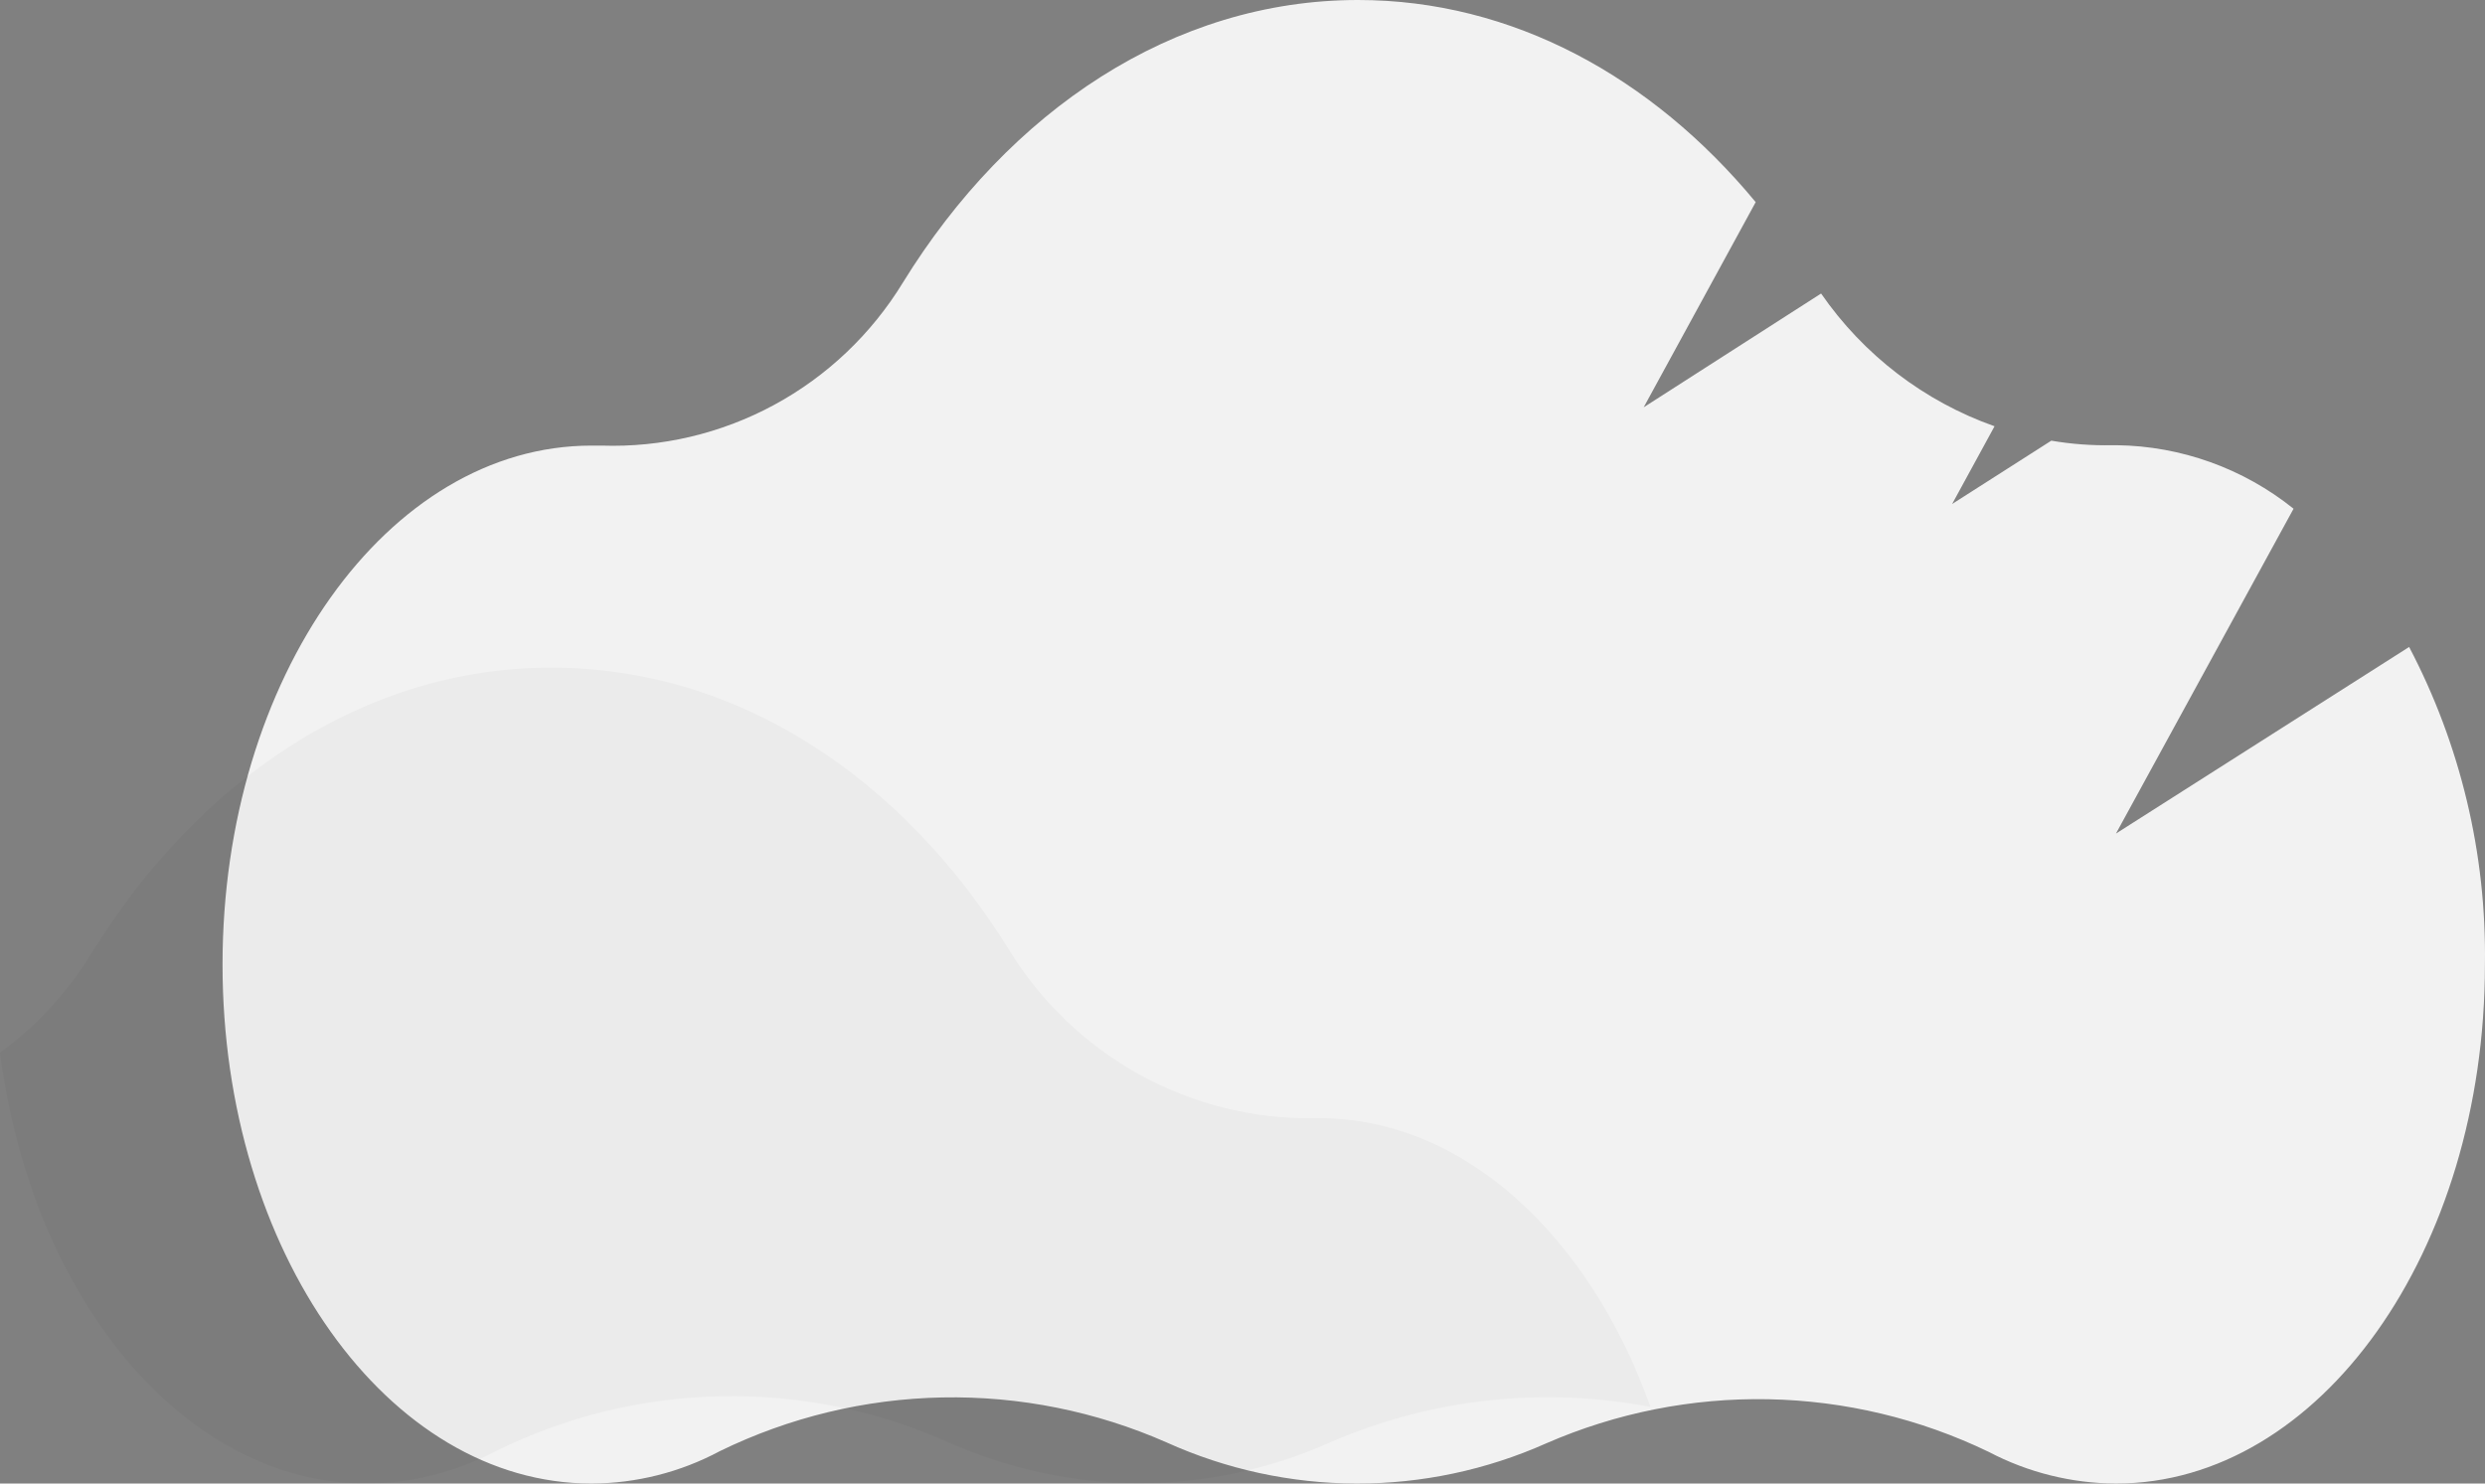 <svg width="134" height="80" viewBox="0 0 134 80" fill="none" xmlns="http://www.w3.org/2000/svg">
<rect x="0" y="0" width="134" height="80" fill="#808080" stroke="none"/>
<path d="M129.909 34.888L114.101 44.949L123.677 27.433C120.966 25.257 117.61 24.052 114.141 24.008H113.887C112.791 24.03 111.695 23.948 110.614 23.763L105.266 27.178L107.553 22.986C103.765 21.648 100.492 19.144 98.2 15.828L88.634 21.963L94.673 10.9C89.081 4.141 81.538 0 73.232 0C63.279 0 54.414 5.951 48.69 15.235C46.993 18.015 44.594 20.294 41.736 21.838C38.879 23.383 35.666 24.139 32.424 24.029H31.895C20.906 24.029 12 36.554 12 52.014C12 67.474 20.906 80 31.895 80C34.31 79.992 36.687 79.392 38.819 78.251C42.56 76.426 46.651 75.438 50.809 75.357C54.968 75.276 59.093 76.103 62.903 77.781C66.121 79.235 69.607 79.991 73.135 80C76.663 80.009 80.153 79.27 83.378 77.832C87.156 76.186 91.241 75.374 95.358 75.454C99.474 75.533 103.526 76.501 107.238 78.292C109.357 79.405 111.71 79.99 114.101 80C125.09 80 133.996 67.474 133.996 52.014C134.084 46.051 132.678 40.161 129.909 34.888Z" fill="#F2F2F2"/>
<path opacity="0.03" d="M89 75.869C83.201 74.763 77.206 75.419 71.777 77.753C68.526 79.221 65.003 79.98 61.44 79.98C57.878 79.98 54.355 79.221 51.104 77.753C47.257 76.049 43.088 75.209 38.887 75.292C34.686 75.374 30.552 76.376 26.774 78.23C24.615 79.381 22.212 79.989 19.77 80C9.911 80 1.705 69.978 0 56.768C1.973 55.324 3.647 53.506 4.93 51.416C10.712 42.025 19.667 36 29.721 36C39.776 36 48.639 41.901 54.411 51.219C56.138 54.035 58.559 56.352 61.439 57.943C64.319 59.534 67.559 60.346 70.843 60.298H71.099C78.894 60.278 85.693 66.614 89 75.869Z" fill="black"/>
</svg>
